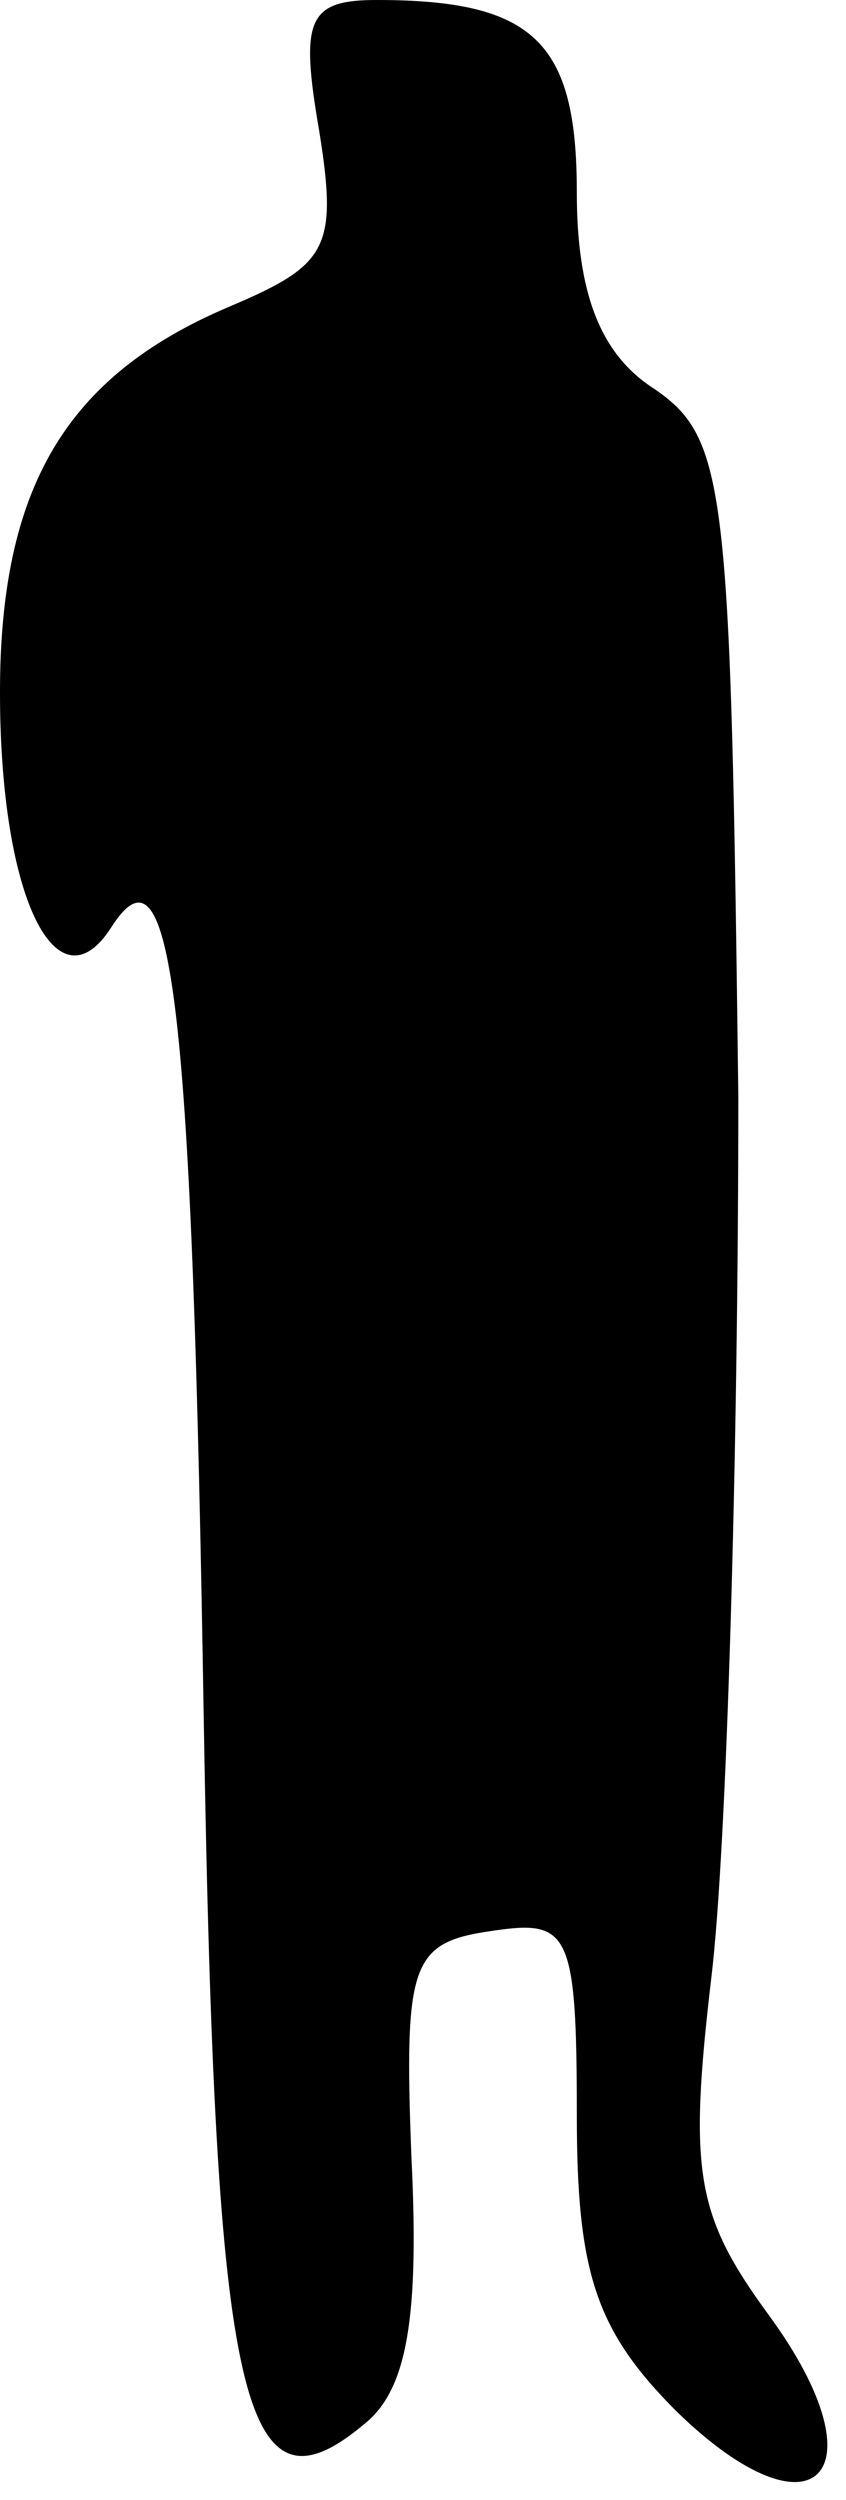 <?xml version="1.0" standalone="no"?>
<!DOCTYPE svg PUBLIC "-//W3C//DTD SVG 20010904//EN"
 "http://www.w3.org/TR/2001/REC-SVG-20010904/DTD/svg10.dtd">
<svg version="1.0" xmlns="http://www.w3.org/2000/svg"
 width="22pt" height="65pt" viewBox="0 0 22 65"
 preserveAspectRatio="xMidYMid meet">
<g transform="translate(0,65) scale(0.1,-0.1)"
fill="#000000" stroke="none">
<path fill="#000000" stroke="none" d="M83 616 c5 -31 2 -35 -24 -46 -42 -18
-59 -47 -59 -100 0 -54 15 -83 29 -61 16 25 21 -20 24 -207 3 -178 10 -209 42
-182 11 9 14 28 12 69 -2 51 0 56 21 59 20 3 22 0 22 -48 0 -41 5 -56 26 -77
36 -35 54 -16 24 25 -19 26 -21 37 -15 88 4 33 7 136 7 229 -2 159 -3 171 -22
184 -14 9 -20 25 -20 51 0 39 -11 50 -52 50 -18 0 -20 -5 -15 -34z"/>
</g>
</svg>
